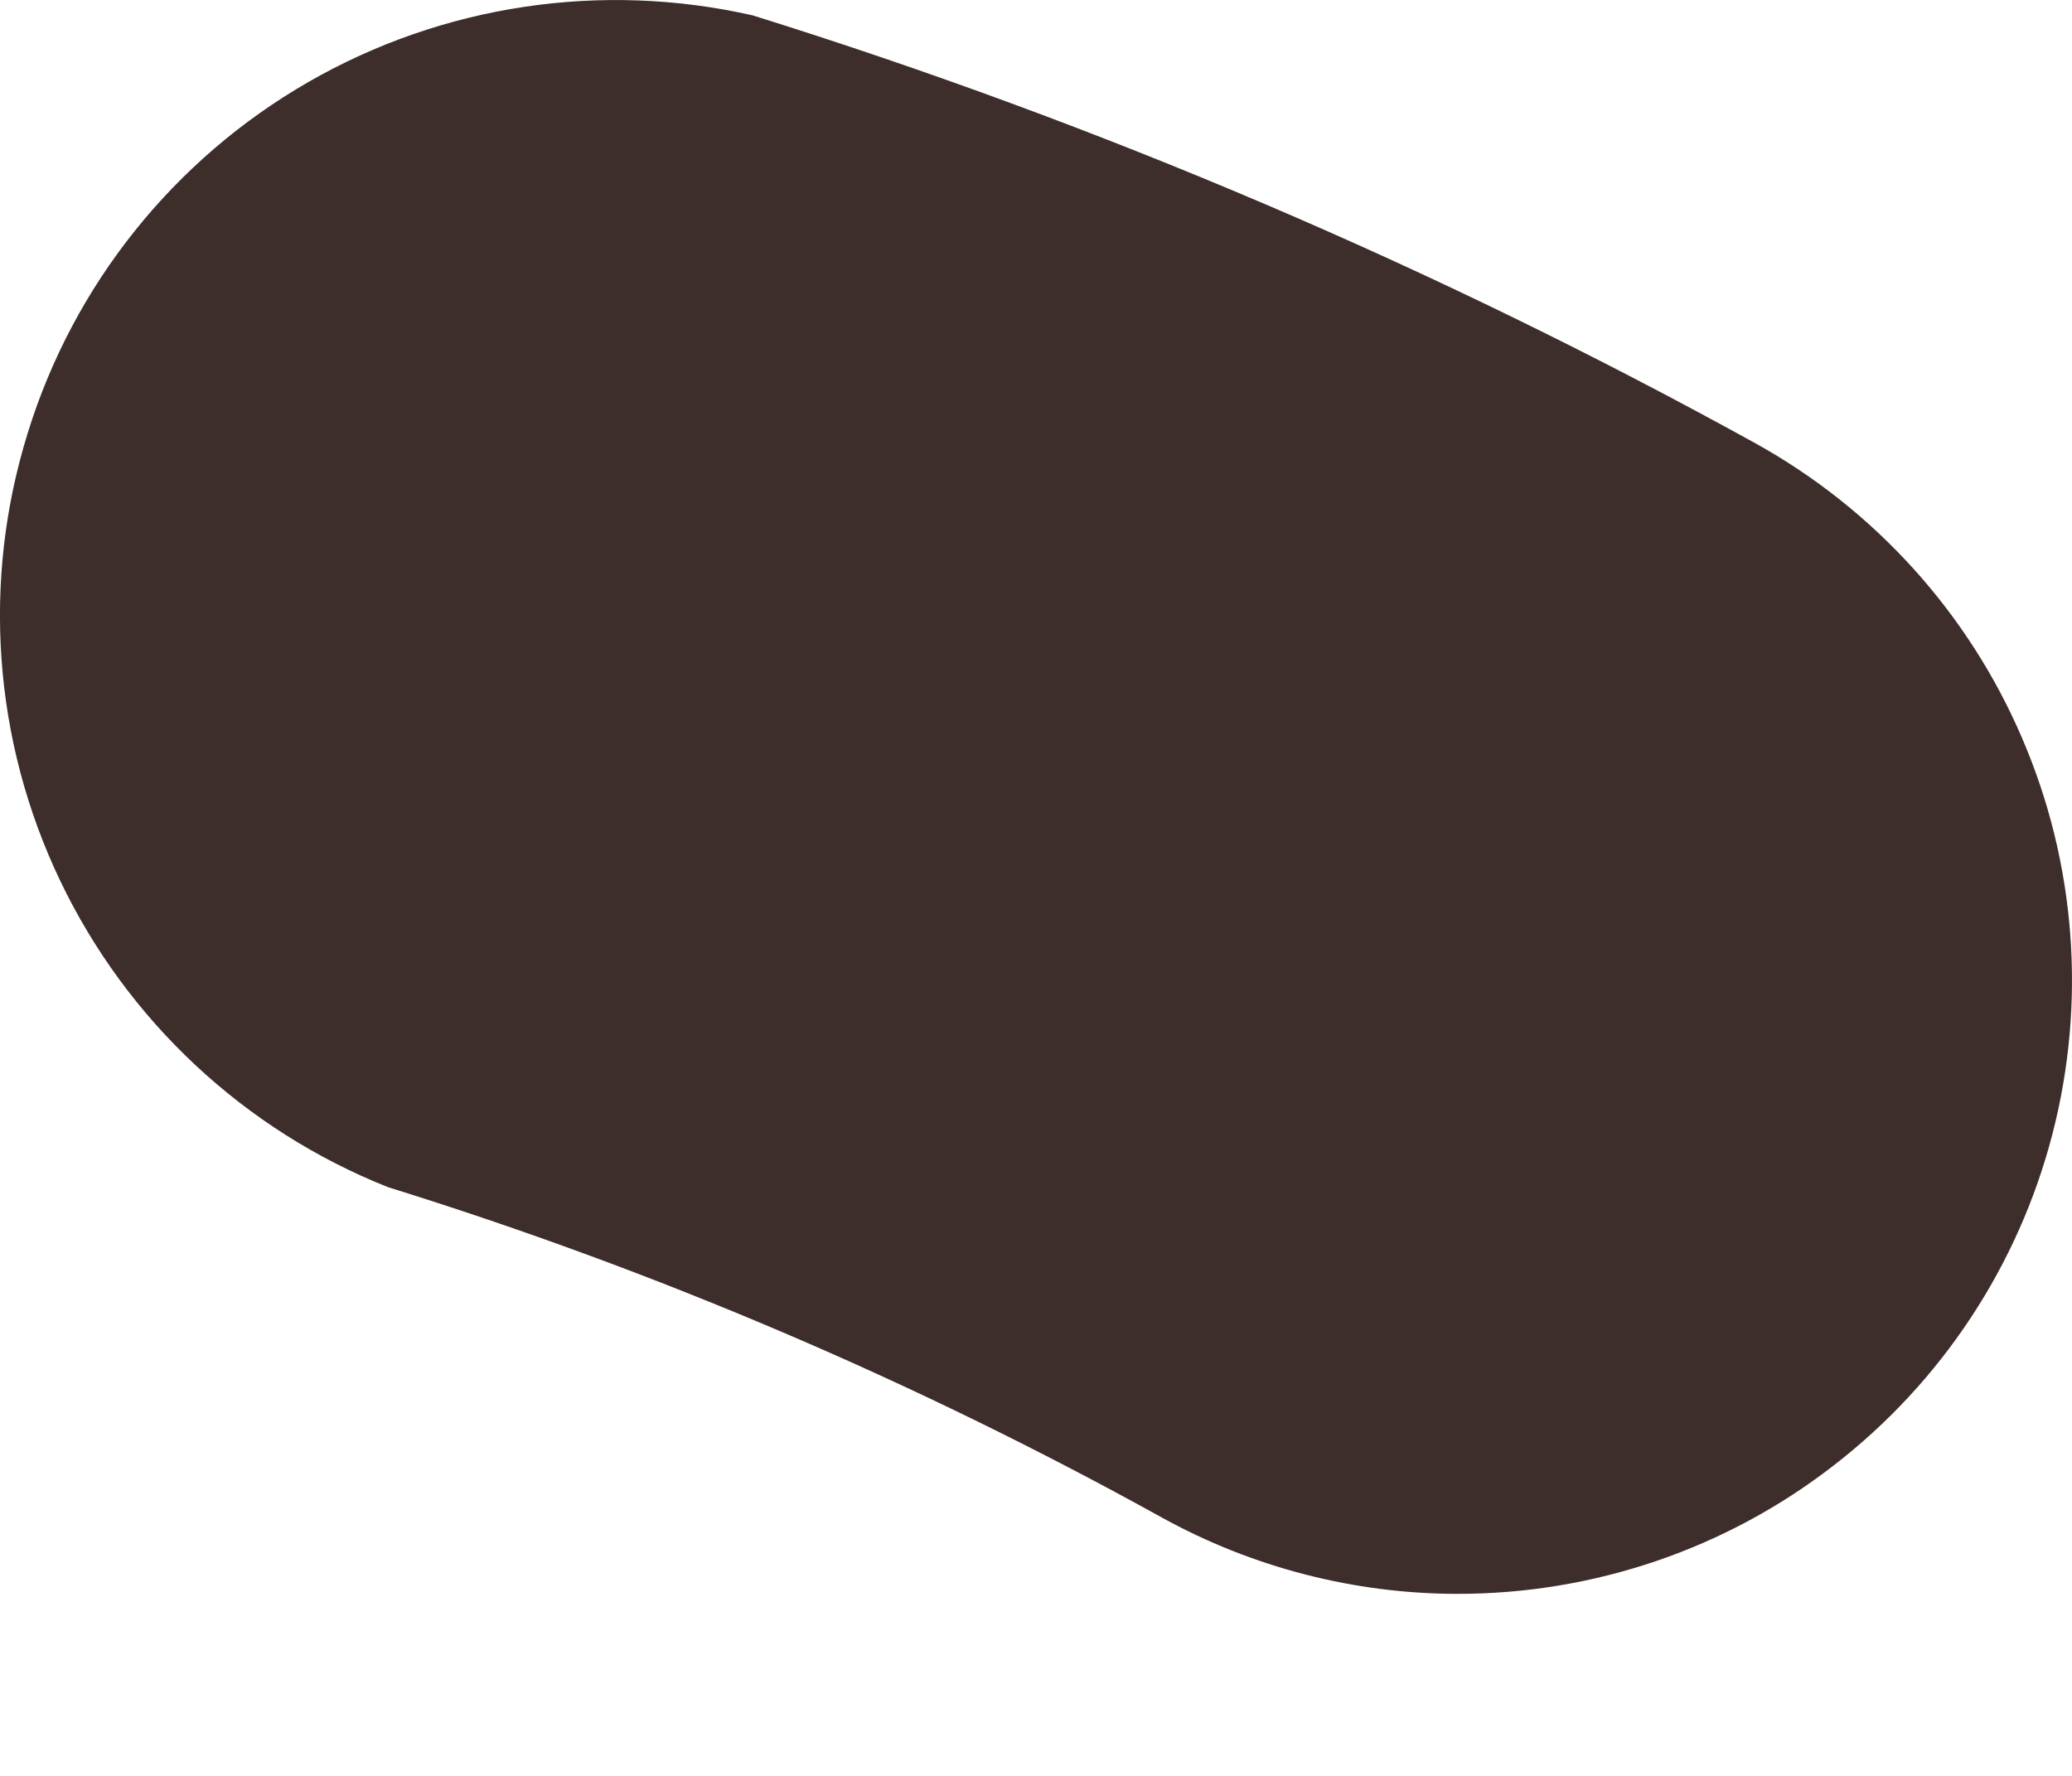 <svg width="7" height="6" viewBox="0 0 7 6" fill="none" xmlns="http://www.w3.org/2000/svg">
<g style="mix-blend-mode:screen">
<path d="M4.925 5.385C4.576 5.385 4.231 5.296 3.925 5.127C3.094 4.667 2.218 4.293 1.311 4.011C0.825 3.818 0.429 3.448 0.203 2.975C-0.023 2.502 -0.062 1.962 0.094 1.462C0.249 0.961 0.588 0.538 1.042 0.277C1.496 0.016 2.032 -0.064 2.543 0.052C3.718 0.419 4.853 0.903 5.931 1.498C6.333 1.721 6.65 2.071 6.831 2.493C7.013 2.915 7.049 3.386 6.934 3.831C6.819 4.276 6.559 4.67 6.195 4.951C5.832 5.233 5.385 5.385 4.925 5.385Z" fill="#3D2D2B"/>
</g>
</svg>
